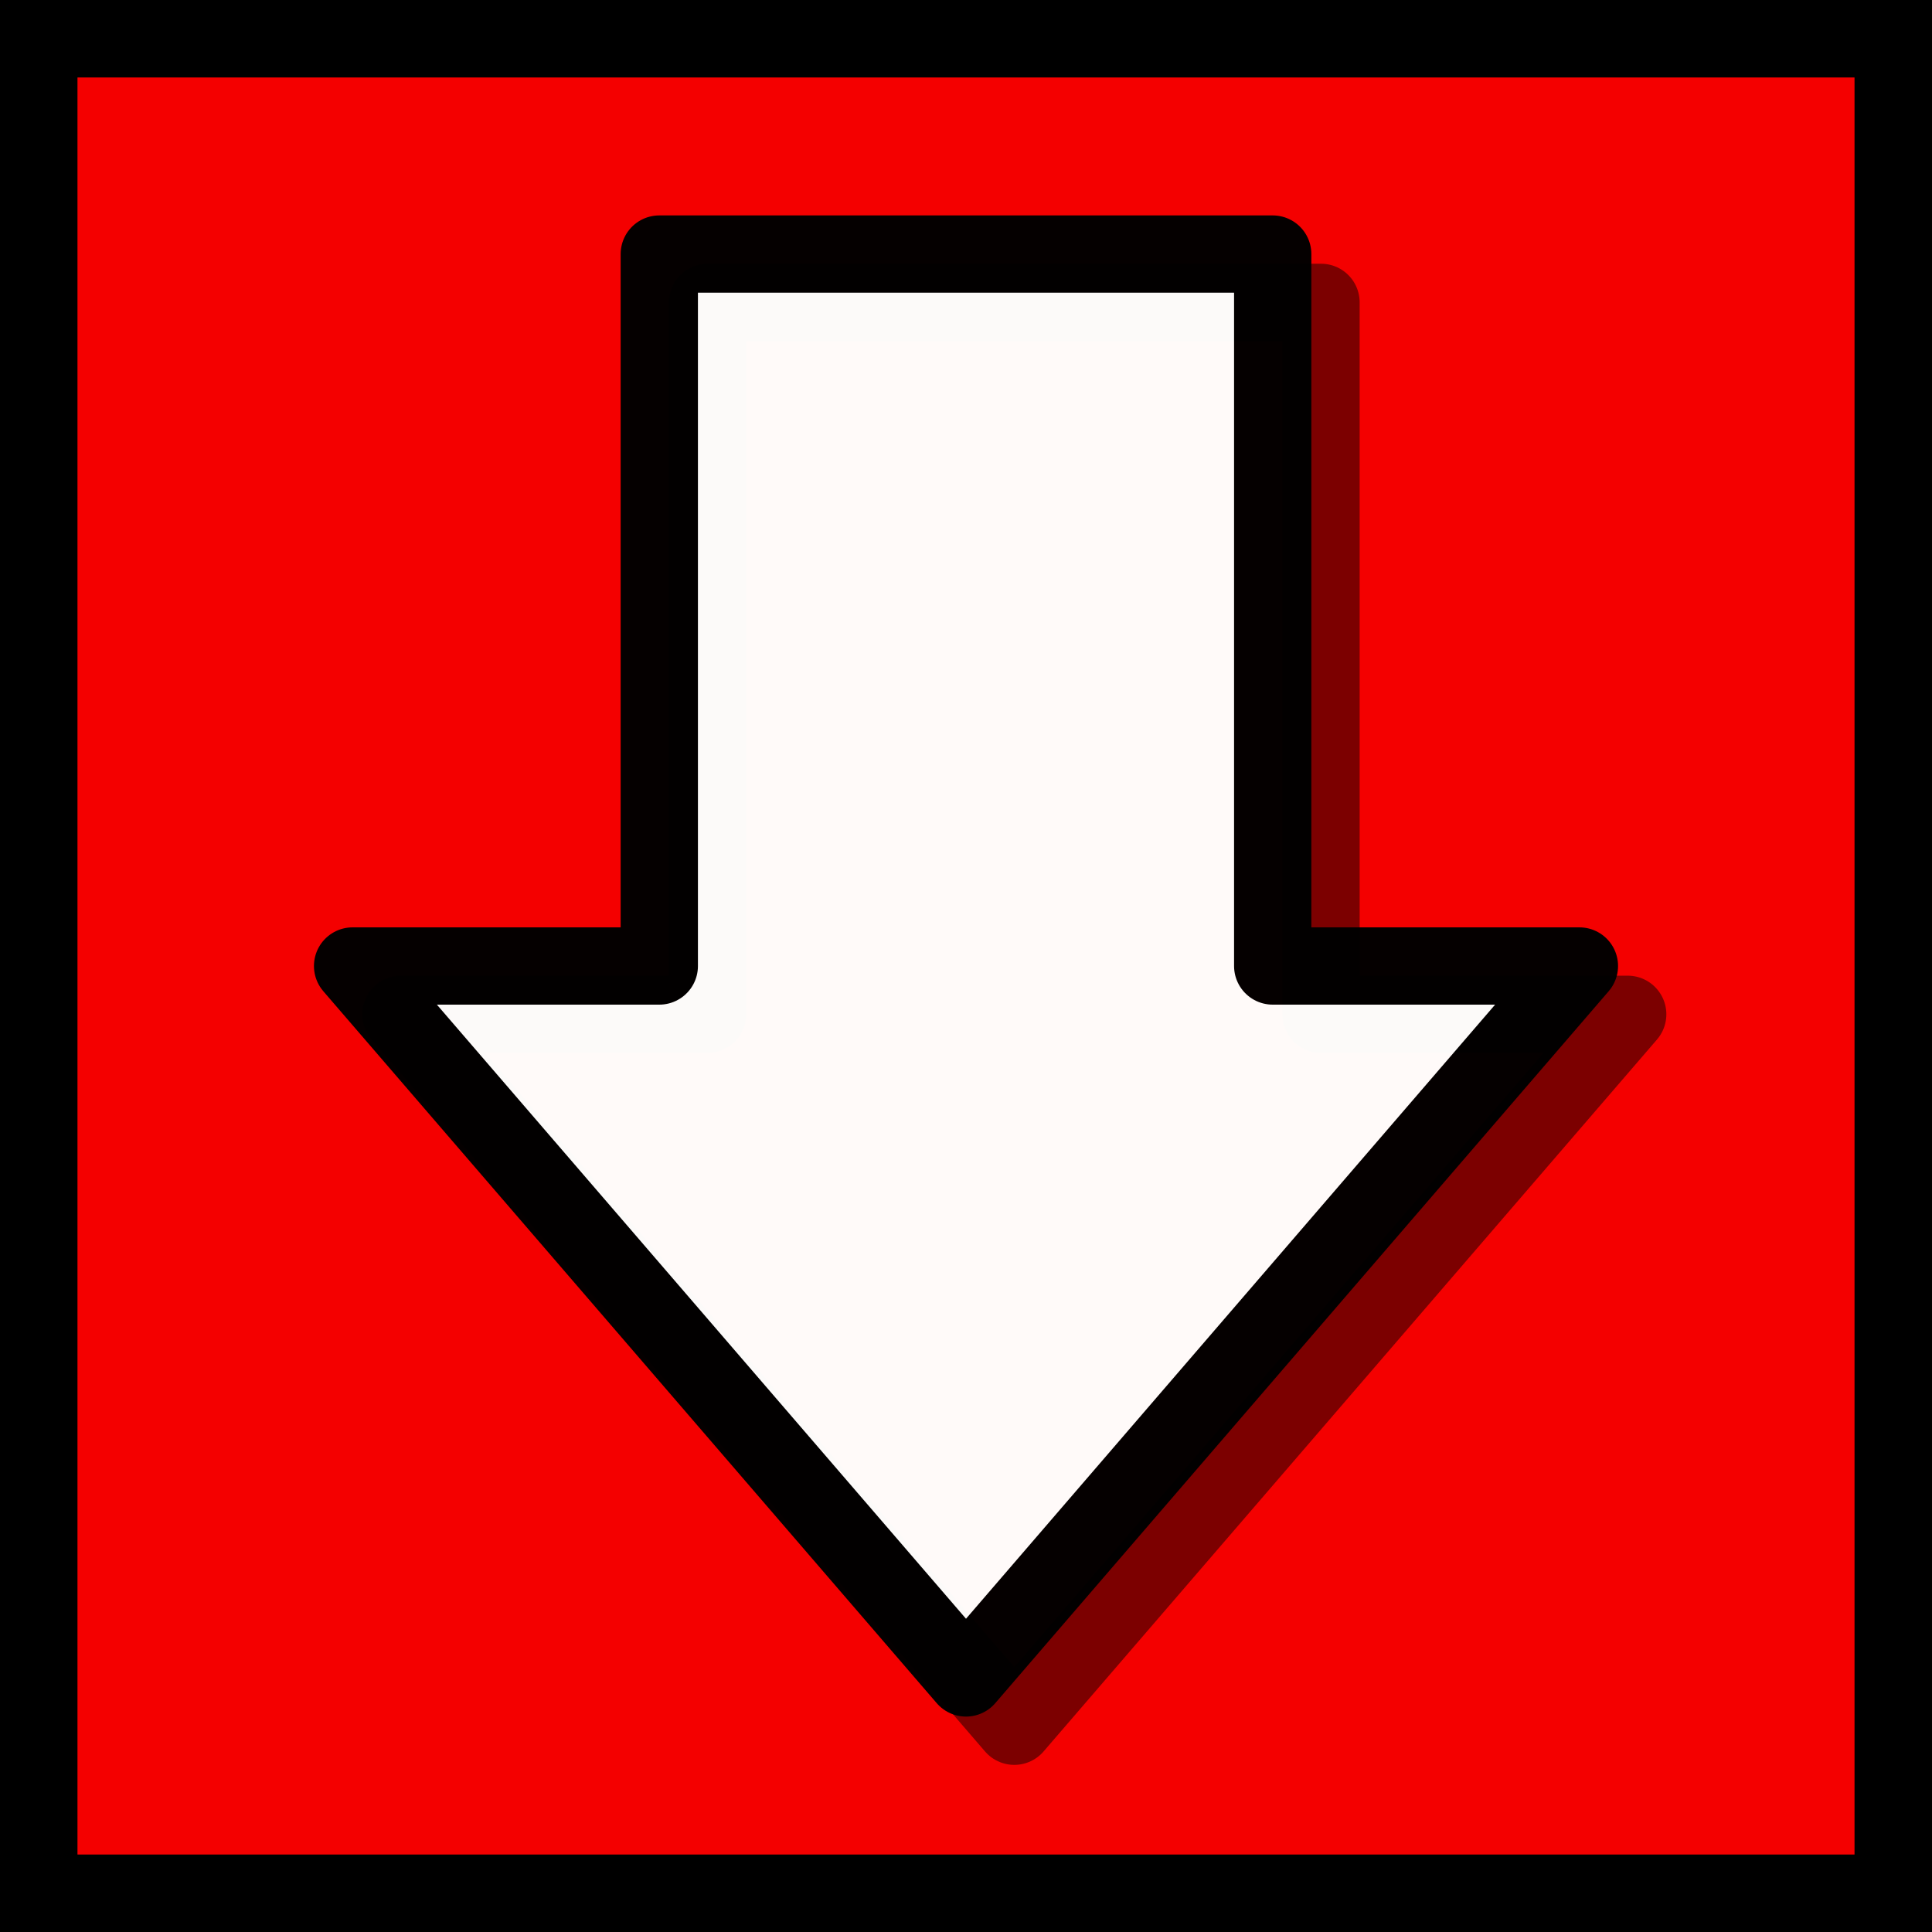 <?xml version="1.0" encoding="UTF-8" standalone="no"?>
<!-- Created with Inkscape (http://www.inkscape.org/) -->

<svg
   xmlns:osb="http://www.openswatchbook.org/uri/2009/osb"
   xmlns:dc="http://purl.org/dc/elements/1.1/"
   xmlns:cc="http://creativecommons.org/ns#"
   xmlns:rdf="http://www.w3.org/1999/02/22-rdf-syntax-ns#"
   xmlns:svg="http://www.w3.org/2000/svg"
   xmlns="http://www.w3.org/2000/svg"
   xmlns:sodipodi="http://sodipodi.sourceforge.net/DTD/sodipodi-0.dtd"
   xmlns:inkscape="http://www.inkscape.org/namespaces/inkscape"
   width="200mm"
   height="200mm"
   viewBox="0 0 200 200"
   version="1.1"
   id="svg3735"
   sodipodi:docname="backward.svg"
   inkscape:export-filename="C:\Users\RobotJu\Documents\GitHub\BackUp\Images\backward.png"
   inkscape:export-xdpi="96"
   inkscape:export-ydpi="96"
   inkscape:version="0.92.2 (5c3e80d, 2017-08-06)">
  <rect x="0" y="0" width="200" height="200" fill="#333333" stroke="none"/>
  <defs
     id="defs3729">
    <linearGradient
       id="linearGradient6159"
       osb:paint="solid">
      <stop
         style="stop-color:#000000;stop-opacity:1;"
         offset="0"
         id="stop6157" />
    </linearGradient>
  </defs>
  <sodipodi:namedview
     id="base"
     pagecolor="#ffffff"
     bordercolor="#666666"
     borderopacity="1.0"
     inkscape:pageopacity="0.0"
     inkscape:pageshadow="2"
     inkscape:zoom="0.49497475"
     inkscape:cx="30.520924"
     inkscape:cy="341.92908"
     inkscape:document-units="mm"
     inkscape:current-layer="layer2"
     showgrid="true"
     inkscape:measure-start="0,0"
     inkscape:measure-end="0,0"
     showguides="false"
     inkscape:window-width="1600"
     inkscape:window-height="837"
     inkscape:window-x="-8"
     inkscape:window-y="-8"
     inkscape:window-maximized="1">
    <inkscape:grid
       type="xygrid"
       id="grid3835" />
  </sodipodi:namedview>
  <g
     inkscape:label="Calque 1"
     inkscape:groupmode="layer"
     id="layer1"
     transform="translate(0,-97)"
     style="display:inline">
    <rect
       style="opacity:1;fill:#f40000;fill-opacity:1;stroke:#000000;stroke-width:8.02;stroke-linecap:square;stroke-linejoin:miter;stroke-miterlimit:4;stroke-dasharray:none;stroke-opacity:1;paint-order:markers fill stroke"
       id="rect4690"
       width="191.98"
       height="191.98"
       x="4.01"
       y="101.01"
       inkscape:export-xdpi="95.545555"
       inkscape:export-ydpi="95.545555" />
  </g>
  <g
     inkscape:groupmode="layer"
     id="layer2"
     inkscape:label="Calque 2">
    <path
       inkscape:export-xdpi="96"
       inkscape:export-ydpi="96"
       style="fill:none;fill-opacity:1;stroke:#000000;stroke-width:8;stroke-linecap:round;stroke-linejoin:round;stroke-miterlimit:4;stroke-dasharray:none;stroke-dashoffset:0;stroke-opacity:0.49"
       d="M 168.5,105.001 105,178.7 41.5,105.001 h 31.75 V 31.301 H 136.75 V 105.001 Z"
       id="path6165-6"
       inkscape:connector-curvature="0" />
  </g>
  <g
     inkscape:groupmode="layer"
     id="layer3"
     inkscape:label="Calque 3"
     style="opacity:0.98">
    <path
       style="fill:none;stroke:#000000;stroke-width:0;stroke-linecap:butt;stroke-linejoin:miter;stroke-opacity:1;stroke-miterlimit:4;stroke-dasharray:none"
       d="m 47.625,78.292 47.625,-47.625 47.625,47.625 z"
       id="path6163"
       inkscape:connector-curvature="0" />
    <path
       inkscape:export-xdpi="96"
       inkscape:export-ydpi="96"
       style="fill:#fffffe;fill-opacity:1;stroke:#000000;stroke-width:8;stroke-linecap:round;stroke-linejoin:round;stroke-miterlimit:4;stroke-dasharray:none;stroke-dashoffset:0;stroke-opacity:1"
       d="M 163.5,100 100,173.7 36.5,100 h 31.75 V 26.3 H 131.75 V 100 Z"
       id="path6165"
       inkscape:connector-curvature="0" />
  </g>
</svg>
